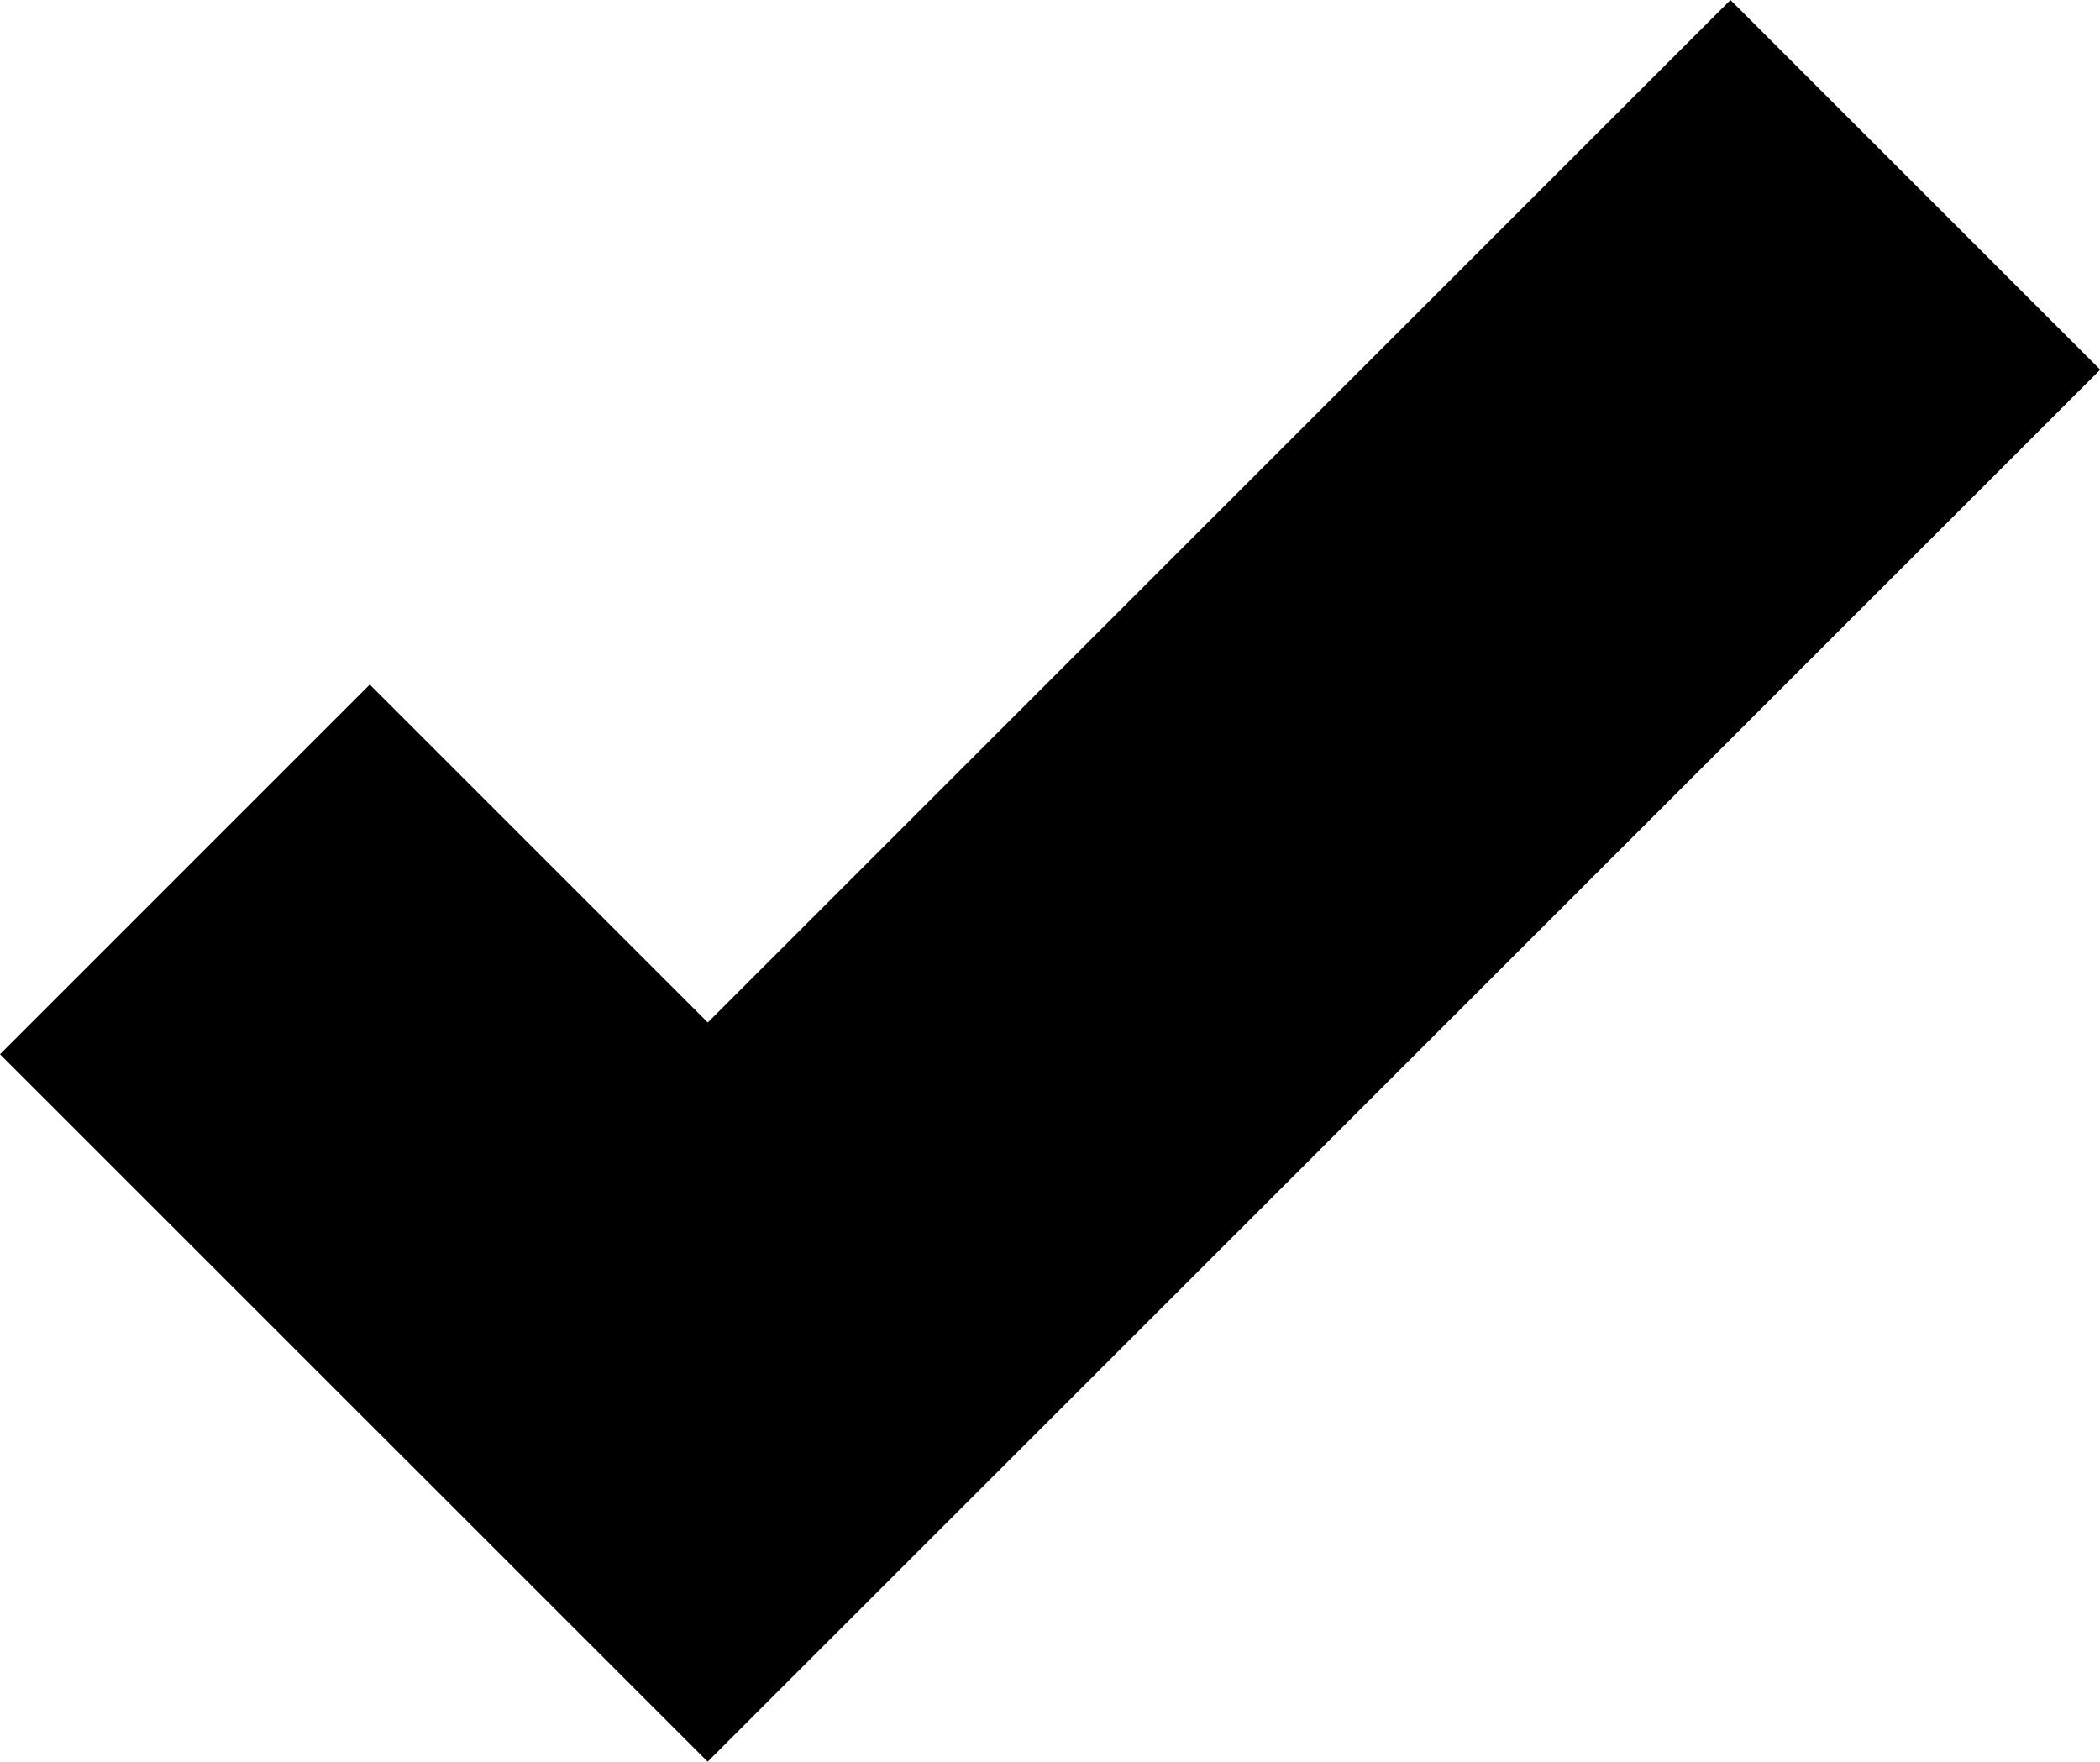 <svg id="Group_1079" data-name="Group 1079" xmlns="http://www.w3.org/2000/svg" width="18.713" height="15.701" viewBox="0 0 18.713 15.701">
  <path id="Path_3762" data-name="Path 3762" d="M70.456,100.851,64.15,94.546l3.295-3.295,3.012,3.012,9.113-9.113,3.295,3.295Z" transform="translate(-64.15 -85.15)"/>
</svg>

